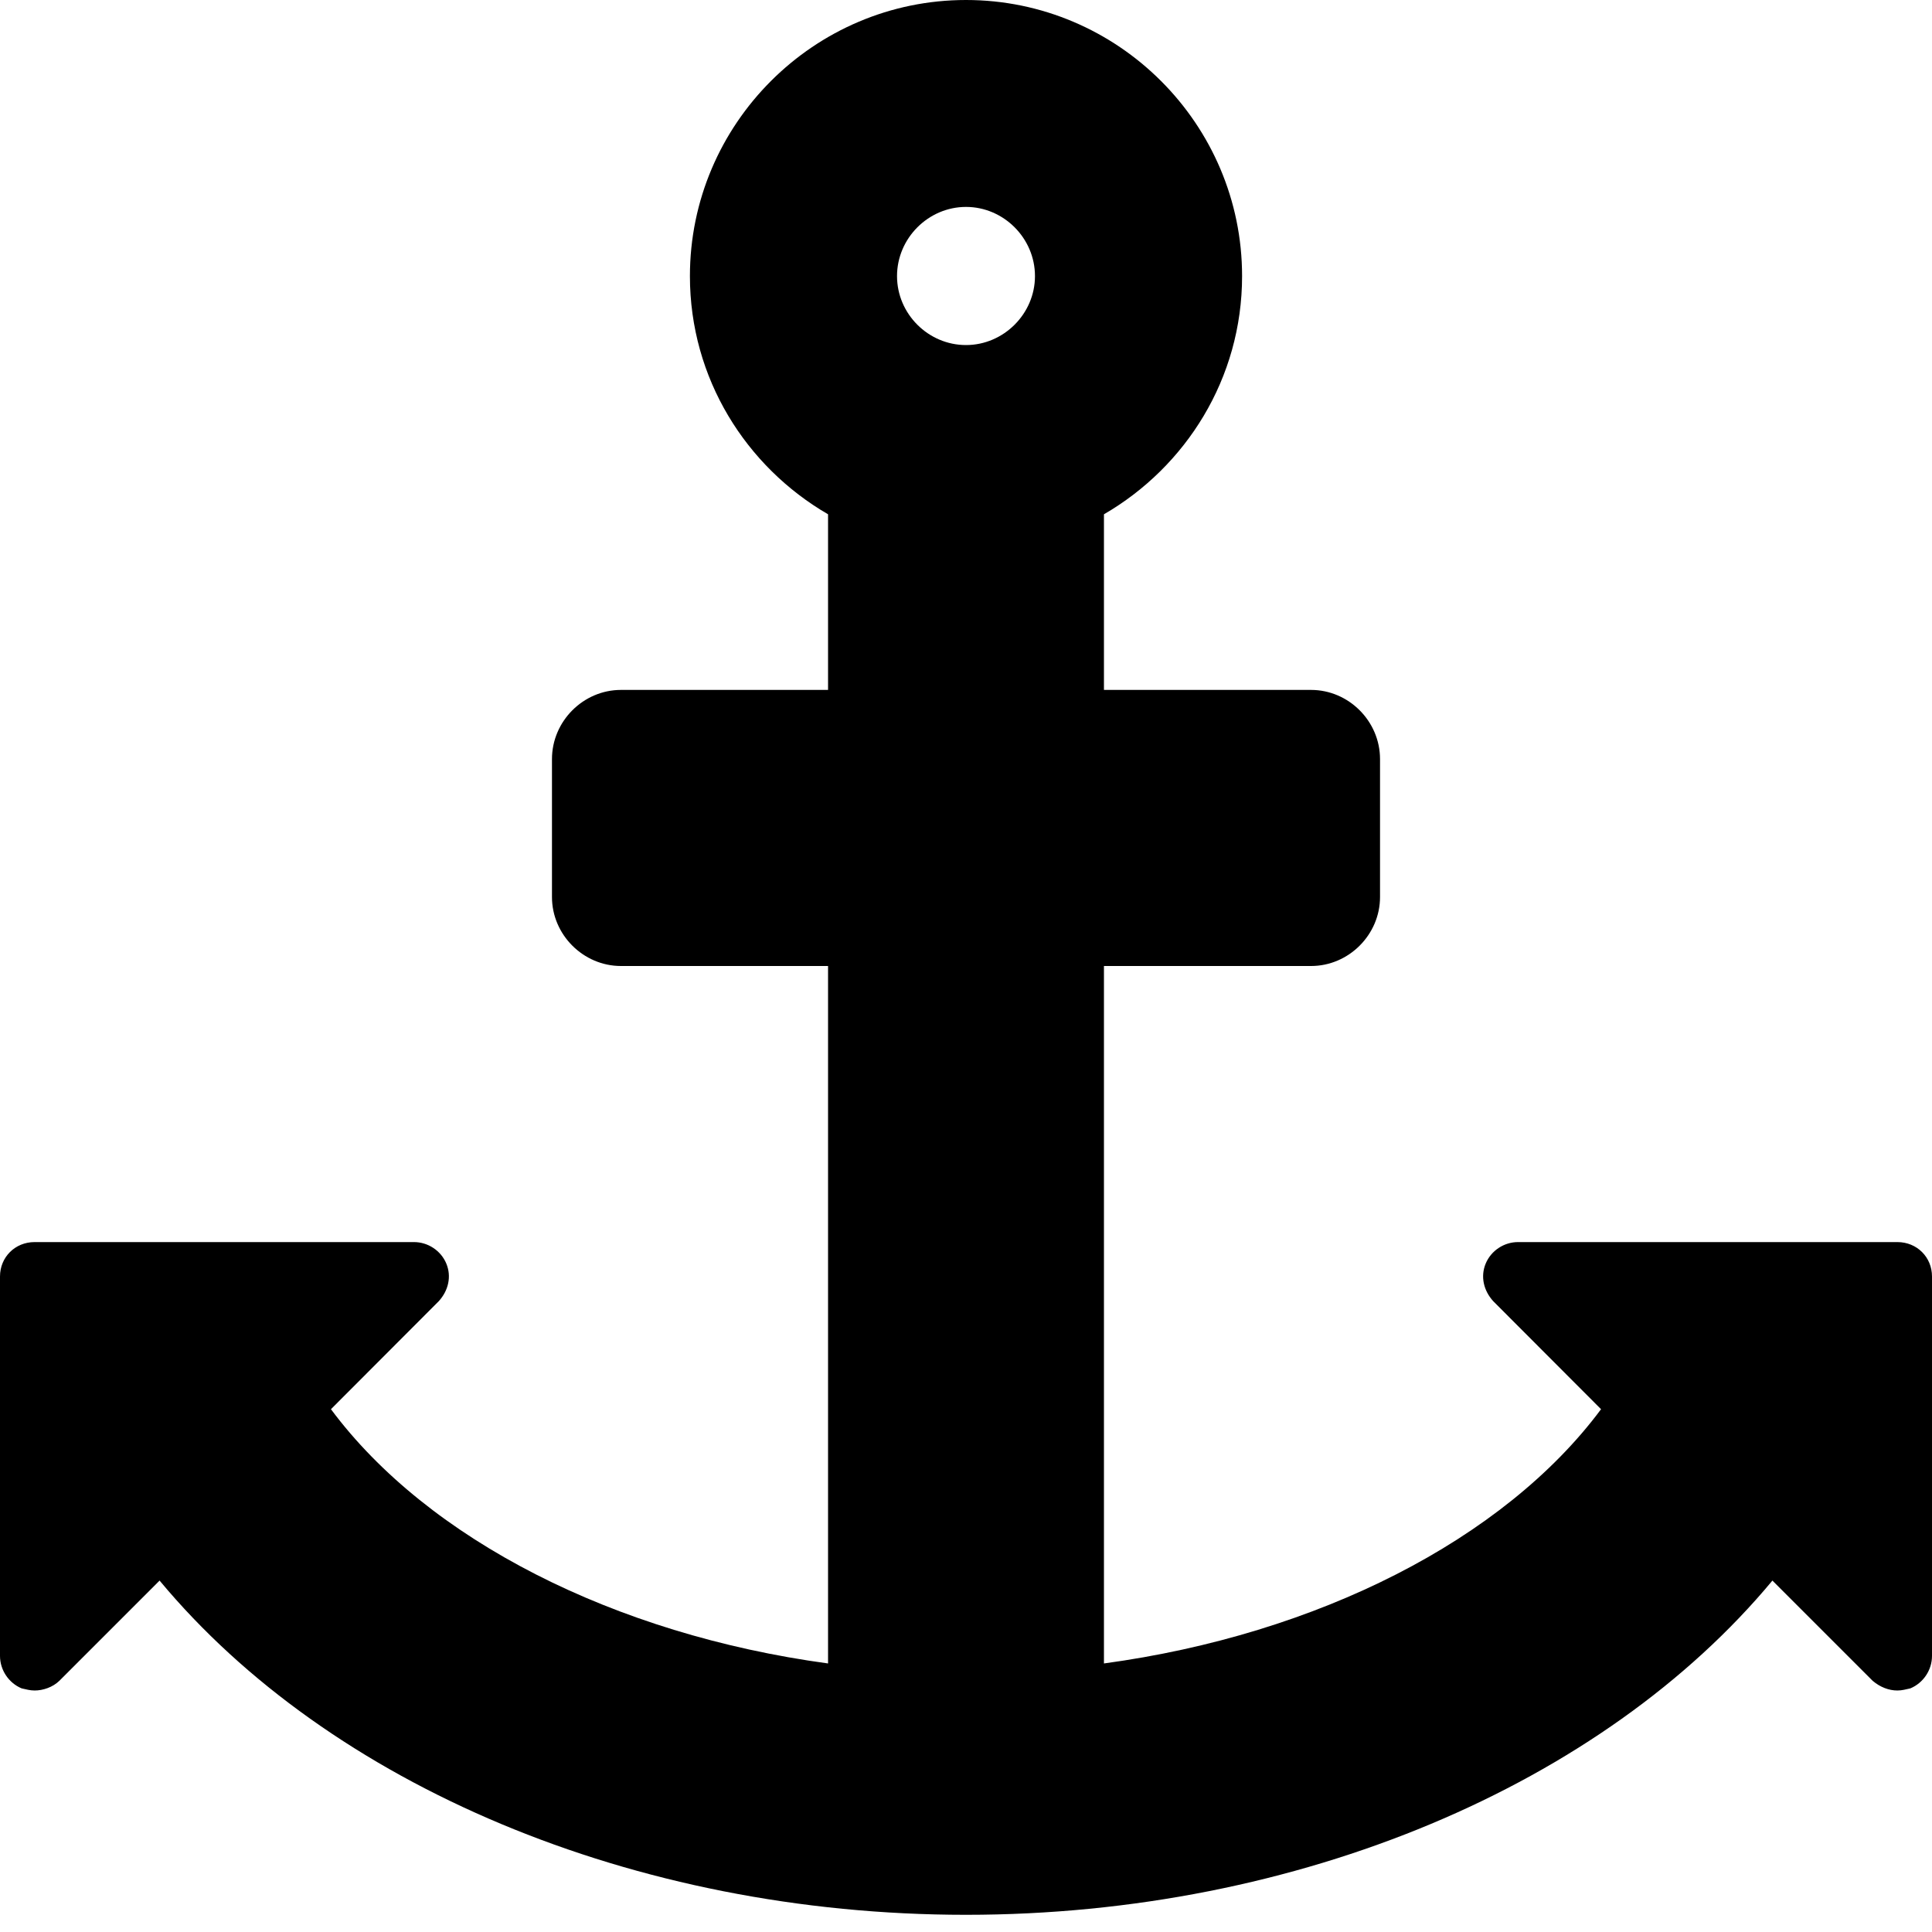 <svg height="1000" width="1000.0" xmlns="http://www.w3.org/2000/svg"><path d="m535.7 142.9c0-19.6-16.2-35.8-35.7-35.8s-35.7 16.2-35.7 35.8 16.2 35.7 35.7 35.7 35.7-16.2 35.7-35.7z m464.3 517.8v196.4c0 7.3-4.5 14-11.2 16.8-2.2 0.5-4.4 1.1-6.7 1.1-4.4 0-8.9-1.7-12.8-5l-51.9-51.9c-87.6 105.4-245 173-417.4 173s-329.8-67.6-417.4-173l-51.9 51.9c-3.4 3.3-8.4 5-12.8 5-2.3 0-4.5-0.6-6.7-1.1-6.7-2.8-11.2-9.5-11.2-16.8v-196.4c0-10 7.8-17.8 17.9-17.8h196.4c7.2 0 13.9 4.4 16.7 11.1s1.1 14-3.9 19.5l-55.8 55.9c50.2 67.5 146.8 116.6 257.3 131.6v-361h-107.2c-19.5 0-35.7-16.2-35.7-35.7v-71.4c0-19.6 16.2-35.8 35.7-35.8h107.2v-90.9c-42.4-24.6-71.5-70.3-71.5-123.3 0-78.7 64.2-142.9 142.9-142.9s142.9 64.2 142.9 142.9c0 53-29.1 98.7-71.5 123.3v90.9h107.2c19.5 0 35.7 16.2 35.7 35.8v71.4c0 19.5-16.2 35.7-35.7 35.7h-107.2v361c110.5-15 207.1-64.1 257.3-131.6l-55.8-55.9c-5-5.5-6.7-12.8-3.9-19.5s9.5-11.1 16.7-11.1h196.4c10.1 0 17.9 7.8 17.9 17.8z" /></svg>